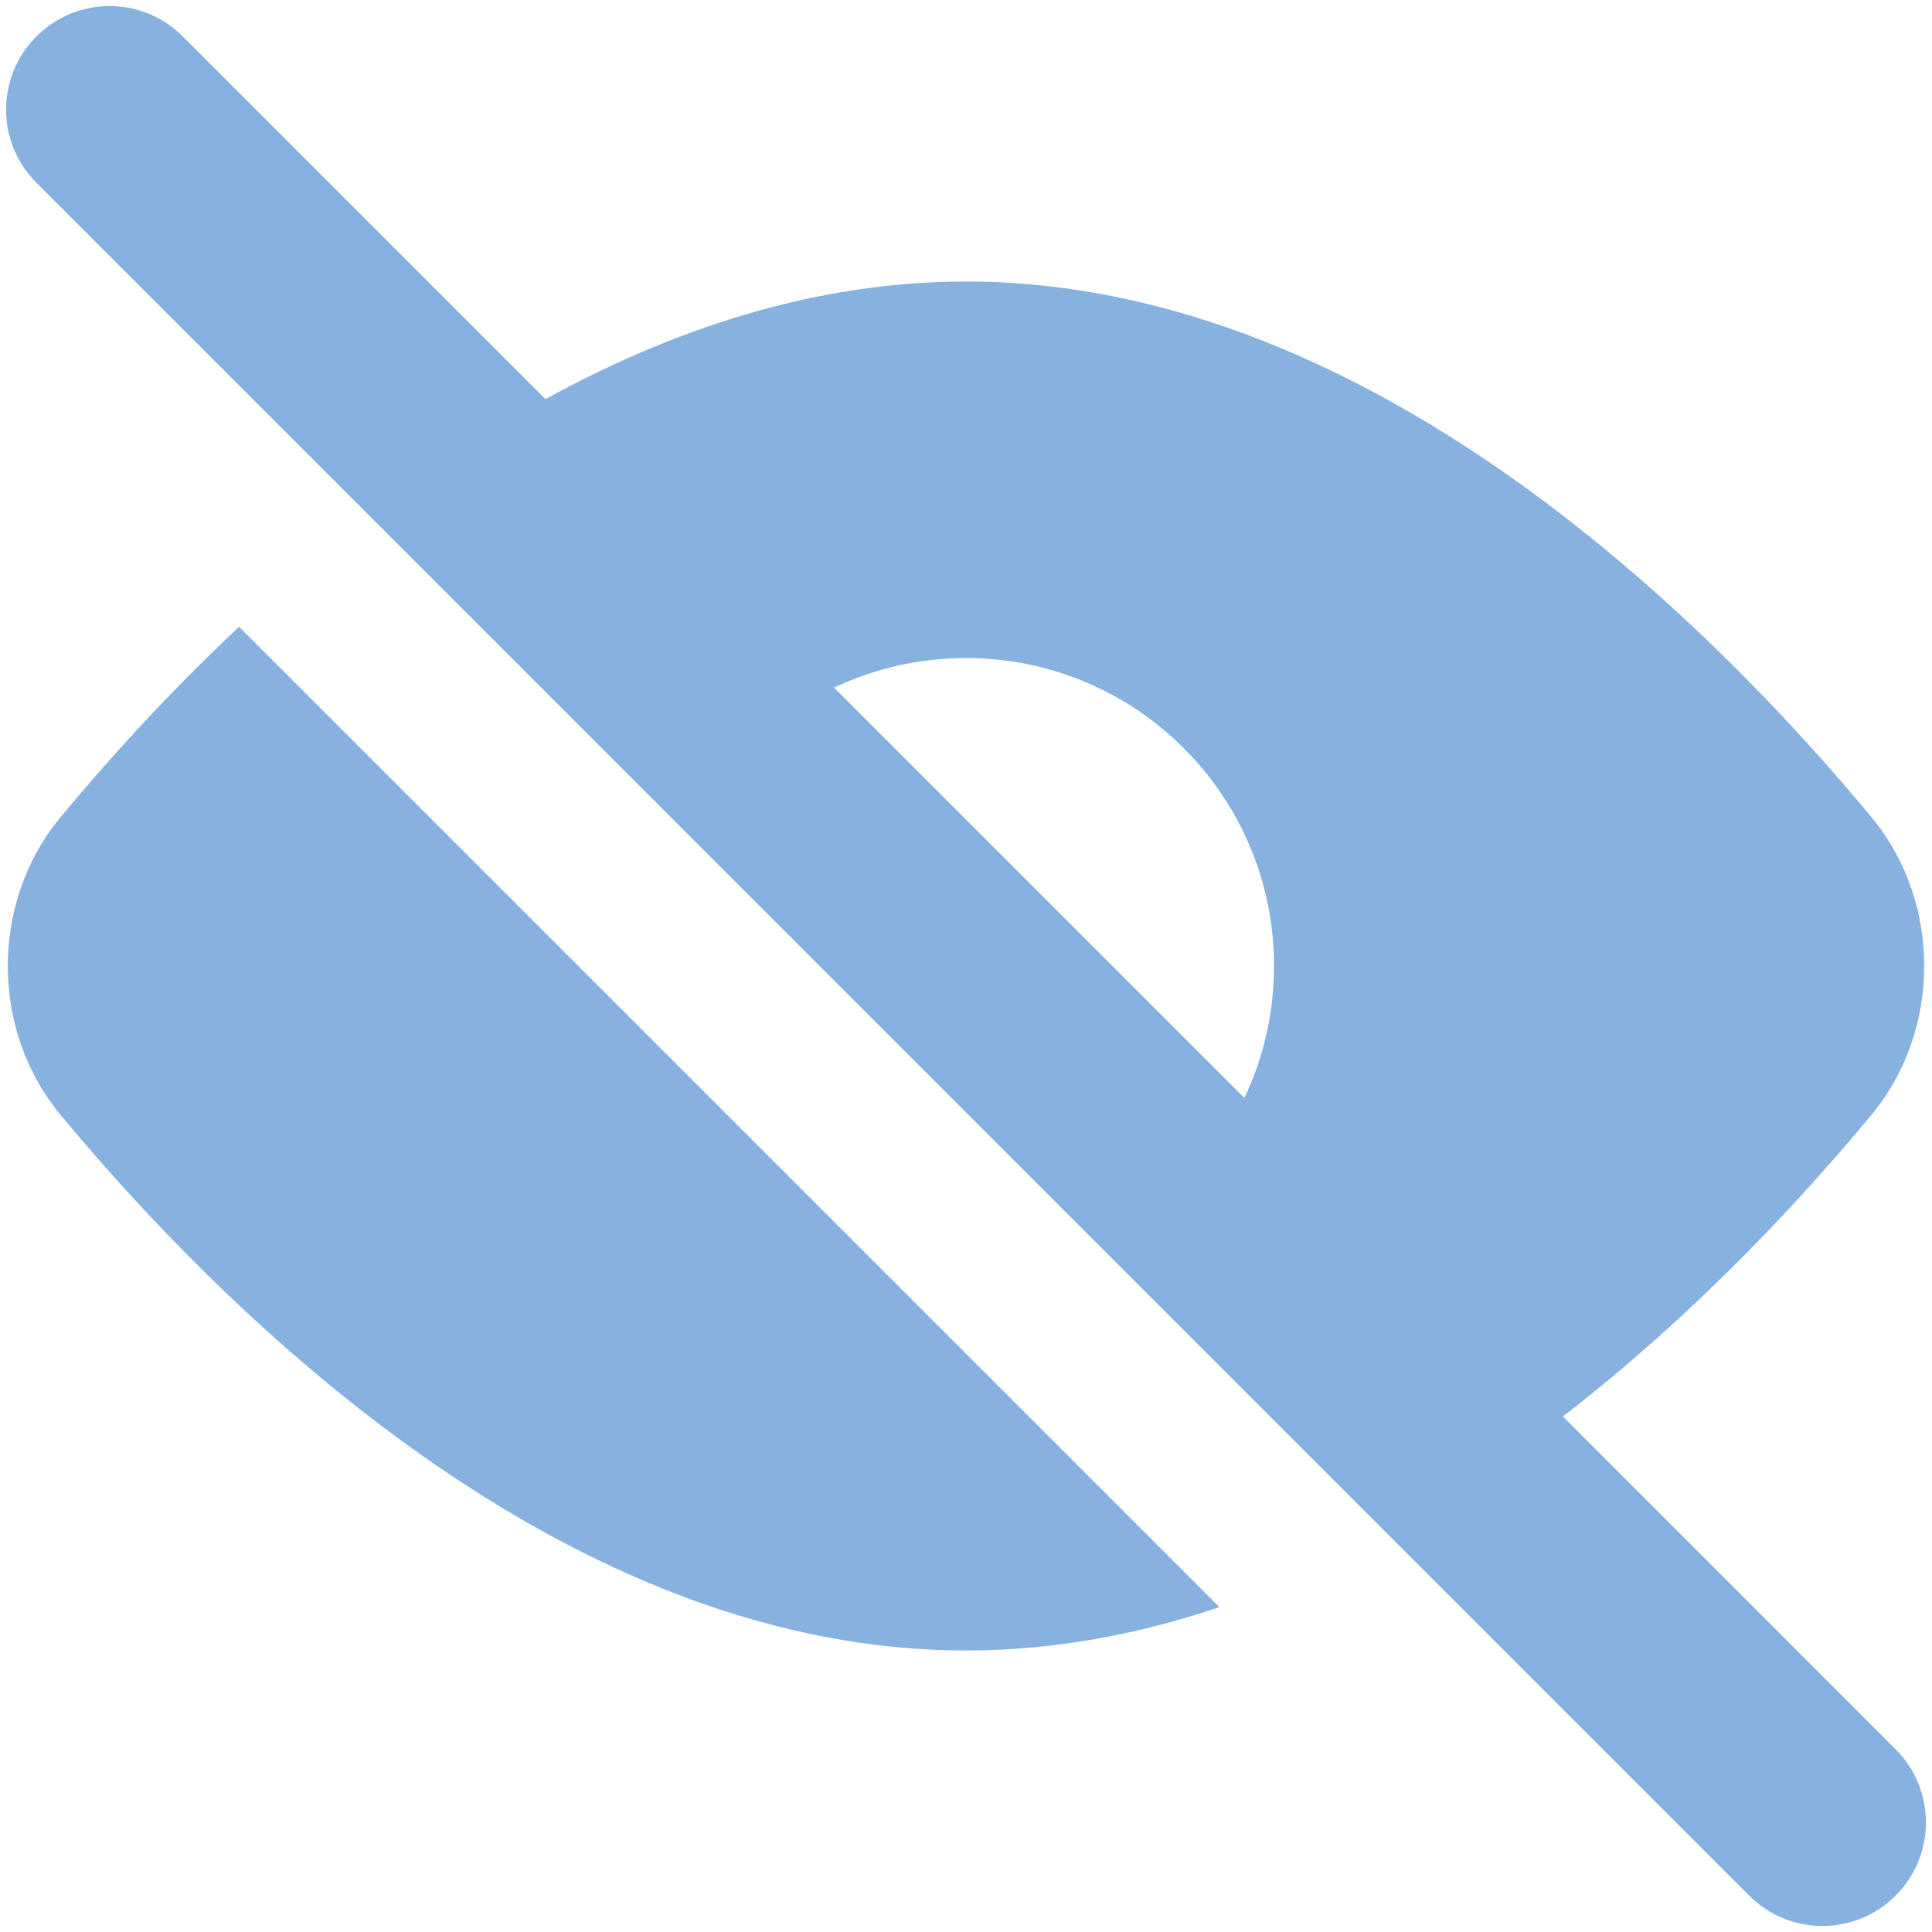 <svg width="32" height="32" viewBox="0 0 32 32" fill="none" xmlns="http://www.w3.org/2000/svg">
<path fill-rule="evenodd" clip-rule="evenodd" d="M0.603 3.027C-0.067 2.358 -0.067 1.272 0.603 0.603C1.272 -0.067 2.357 -0.067 3.027 0.603L9.035 6.611C11.11 5.471 13.469 4.663 16 4.663C19.502 4.663 22.675 6.209 25.222 8.044C27.778 9.885 29.801 12.089 31.026 13.569L31.036 13.582C31.583 14.262 31.871 15.125 31.871 16C31.871 16.875 31.583 17.738 31.036 18.419L31.026 18.431C29.909 19.781 28.129 21.732 25.886 23.461L31.397 28.973C32.067 29.643 32.067 30.728 31.397 31.398C30.728 32.067 29.642 32.067 28.973 31.398L0.603 3.027ZM20.611 18.186C20.925 17.524 21.102 16.782 21.102 16C21.102 13.183 18.817 10.899 16 10.899C15.218 10.899 14.476 11.075 13.814 11.389L20.611 18.186Z" fill="#87B1DF"/>
<path d="M0.974 13.569C1.704 12.687 2.718 11.547 3.959 10.381L20.197 26.619C18.87 27.067 17.464 27.337 16 27.337C12.498 27.337 9.325 25.791 6.778 23.956C4.222 22.115 2.199 19.912 0.974 18.431L0.964 18.419C0.417 17.738 0.129 16.875 0.129 16C0.129 15.125 0.417 14.262 0.964 13.582L0.974 13.569Z" fill="#87B1DF"/>
</svg>
